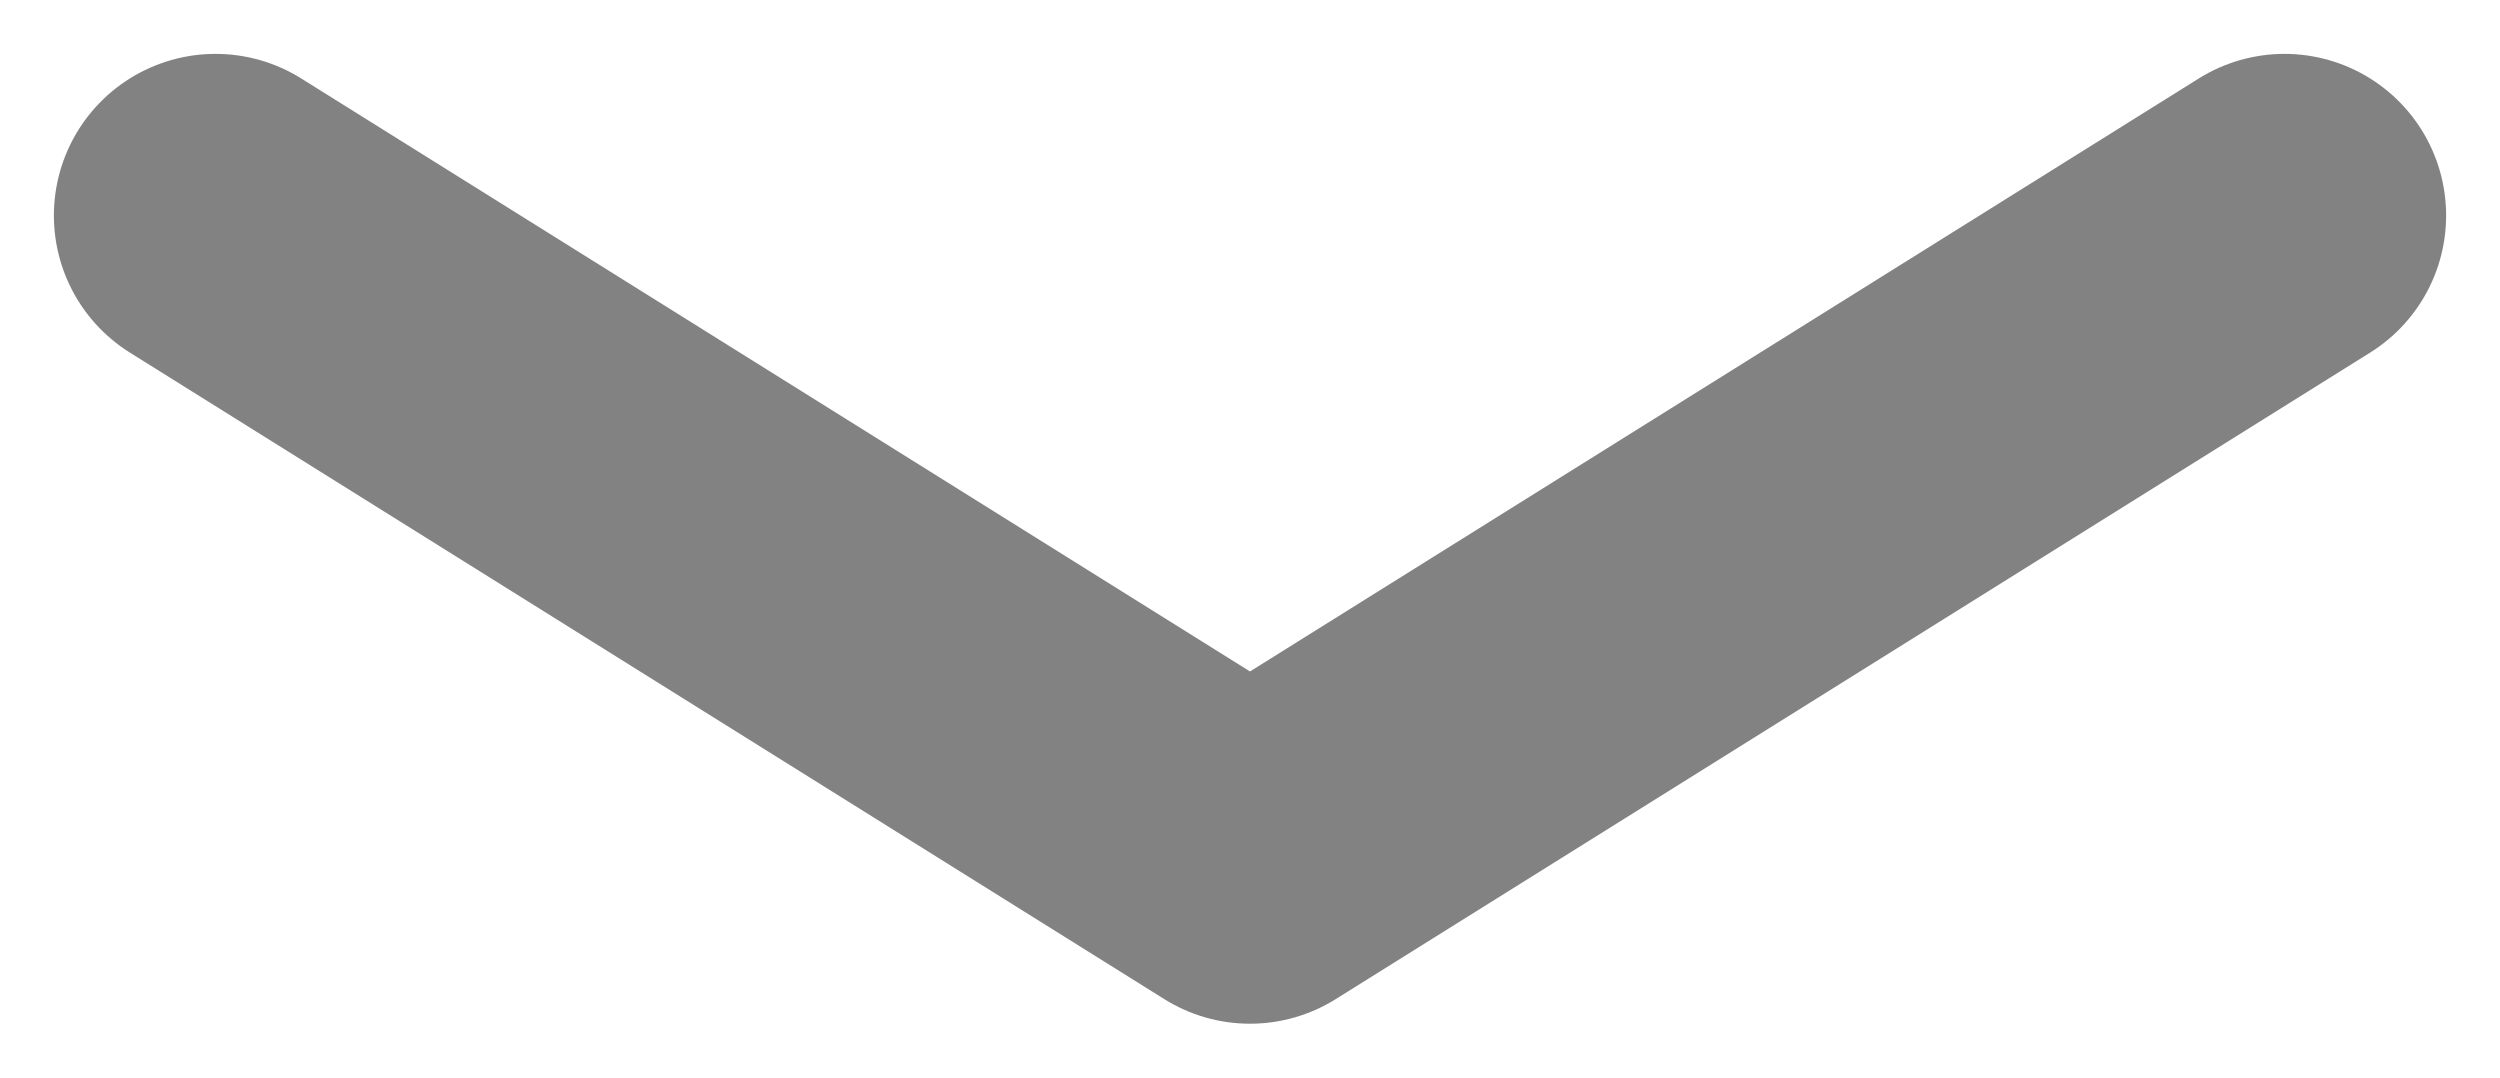 <?xml version="1.0" encoding="UTF-8" ?>
<svg
   xmlns="http://www.w3.org/2000/svg"
   version="1.1"
   viewBox="-1 -1 11.6 5">
  <path
    d="M9.6 0L4.8 3L0 0"
    stroke="#828282"
    fill="none"
    stroke-width="1.5"
    stroke-linecap="round"
    stroke-linejoin="round"
  />
</svg>

